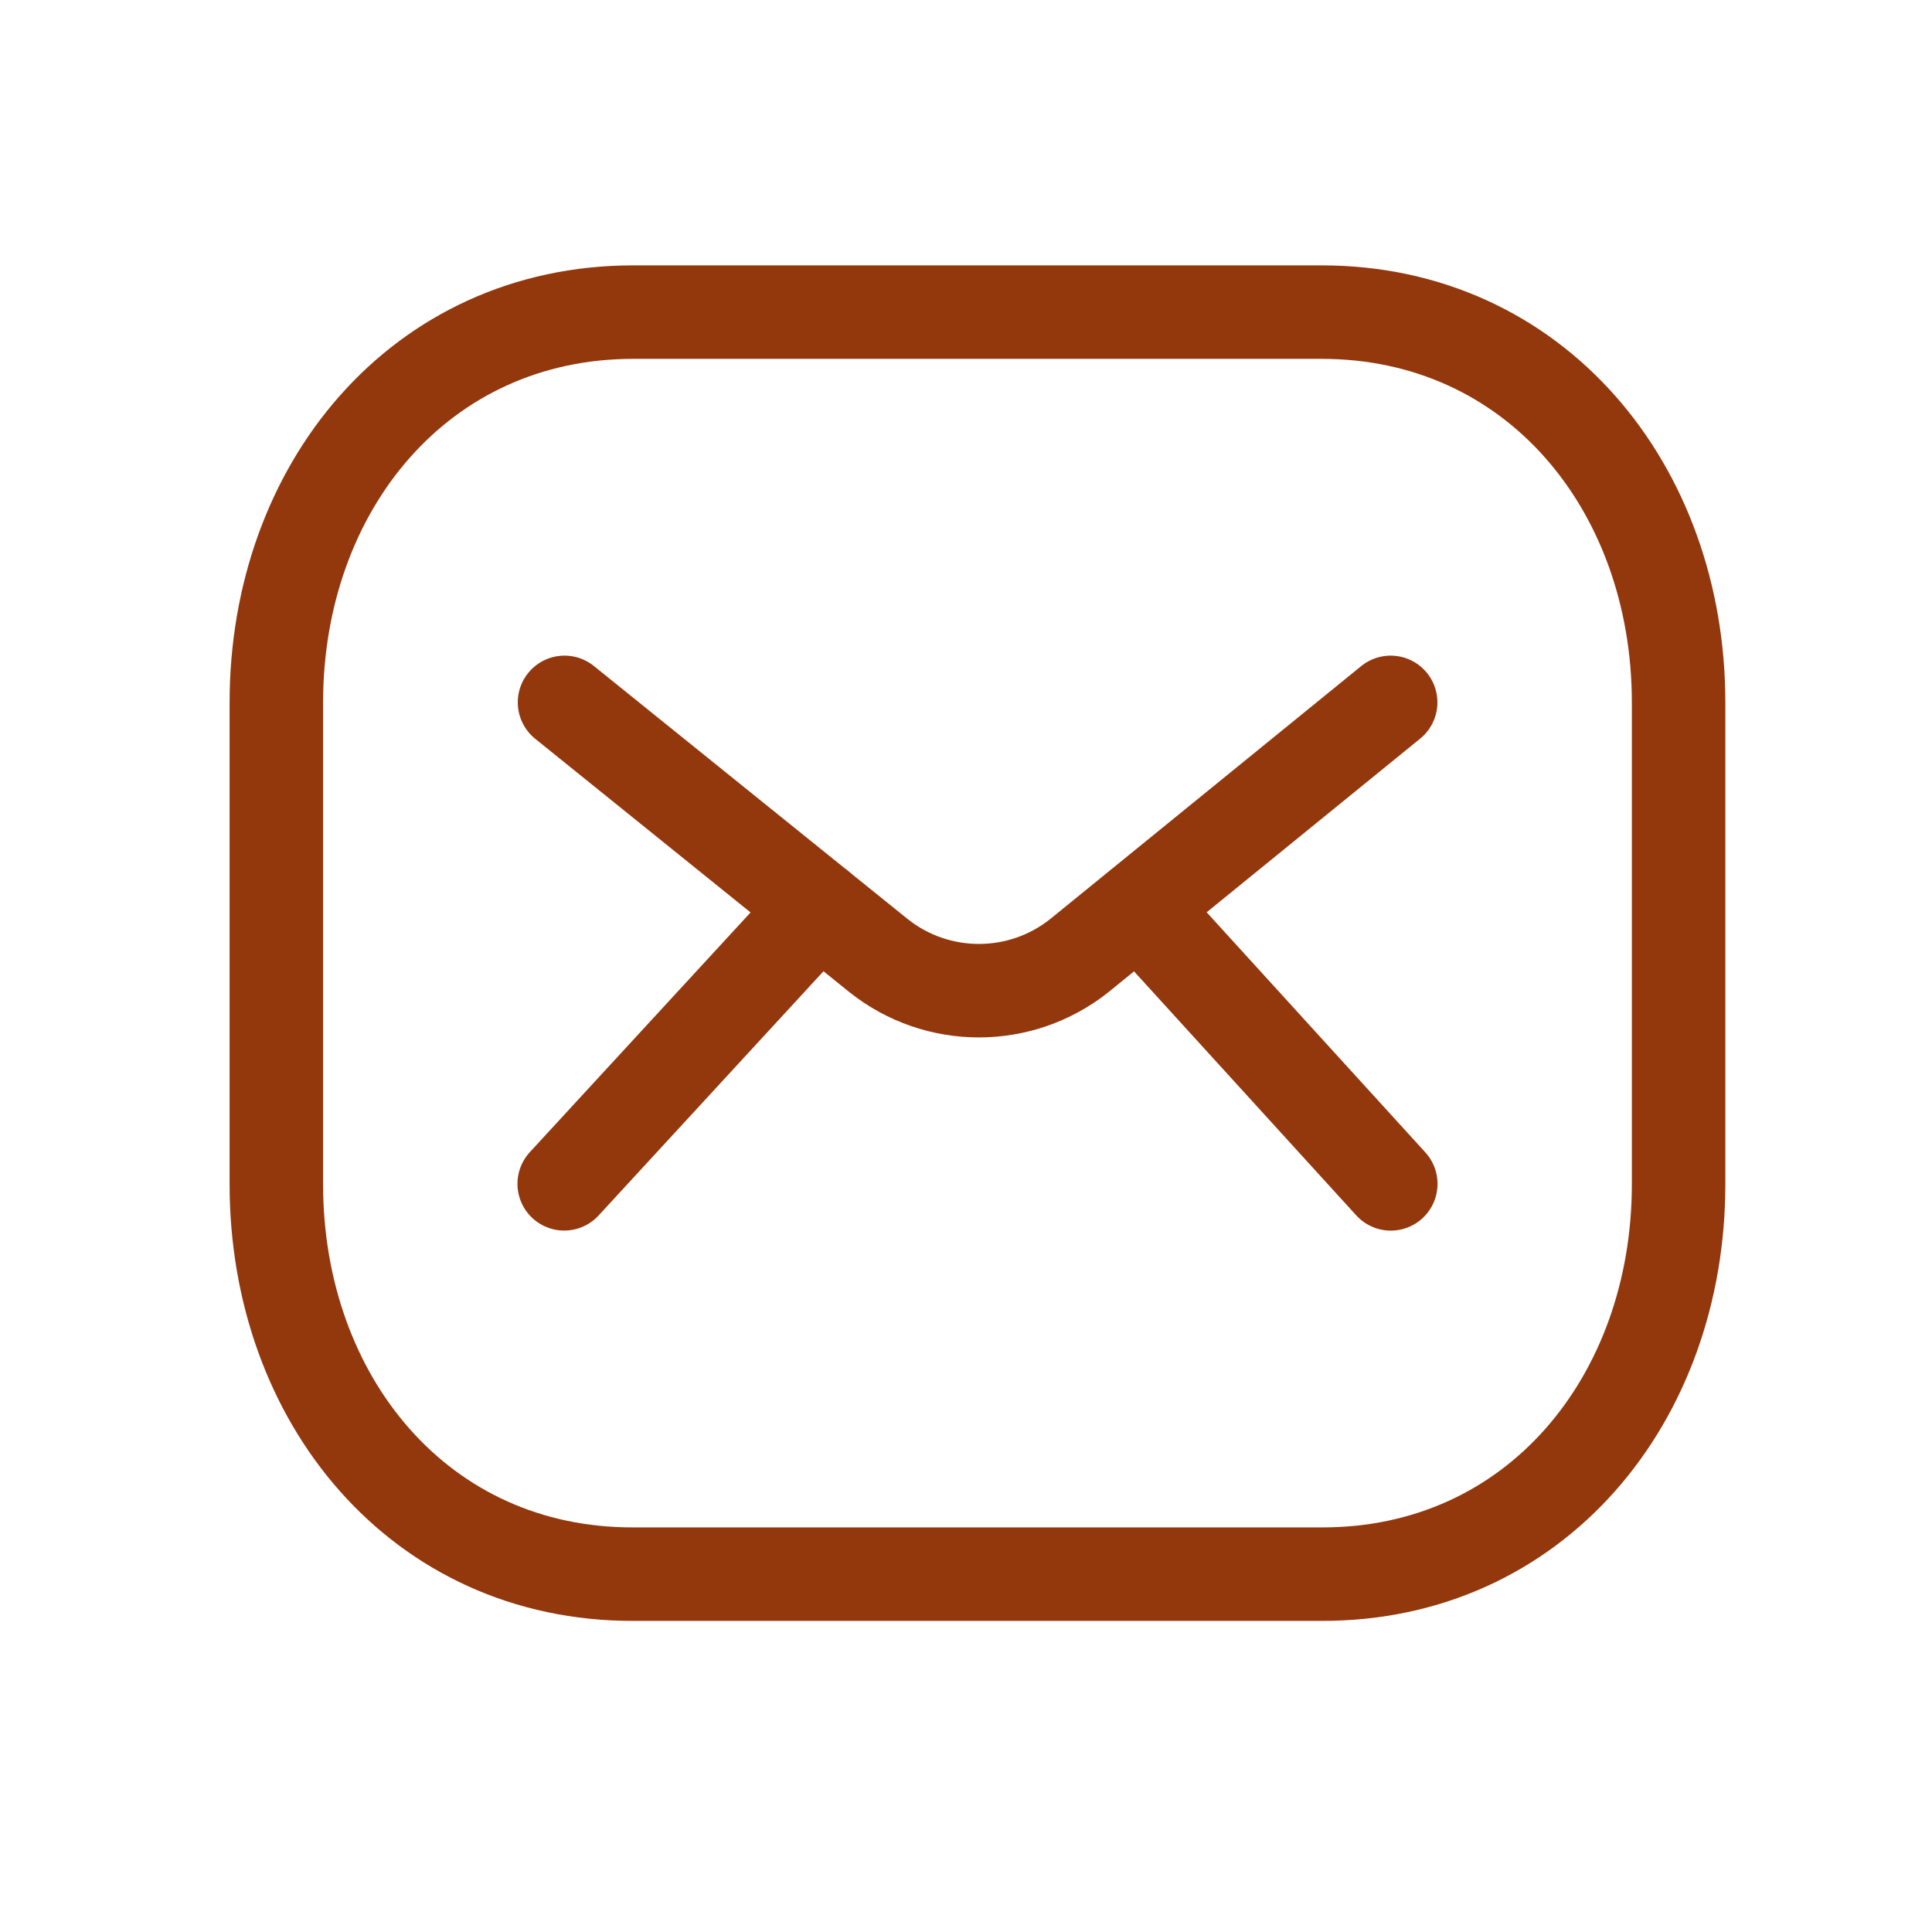 <svg width="31" height="31" viewBox="0 0 31 31" fill="none" xmlns="http://www.w3.org/2000/svg">
<path d="M26.934 19C26.934 22.457 24.628 25.266 21.206 25.258H10.161C6.74 25.266 4.434 22.457 4.434 19V11.274C4.434 7.821 6.74 5.008 10.161 5.008H21.206C24.628 5.008 26.934 7.821 26.934 11.274V19Z" stroke="#93370D" stroke-width="1.5" stroke-linecap="round" stroke-linejoin="round"/>
<path d="M22.314 11.27L17.316 15.335C16.374 16.083 15.04 16.083 14.099 15.335L9.058 11.27" stroke="#93370D" stroke-width="1.5" stroke-linecap="round" stroke-linejoin="round"/>
<path d="M13.137 14.56L9.053 18.995M22.316 18.996L18.276 14.56" stroke="#93370D" stroke-width="1.5" stroke-linecap="round" stroke-linejoin="round"/>
</svg>
